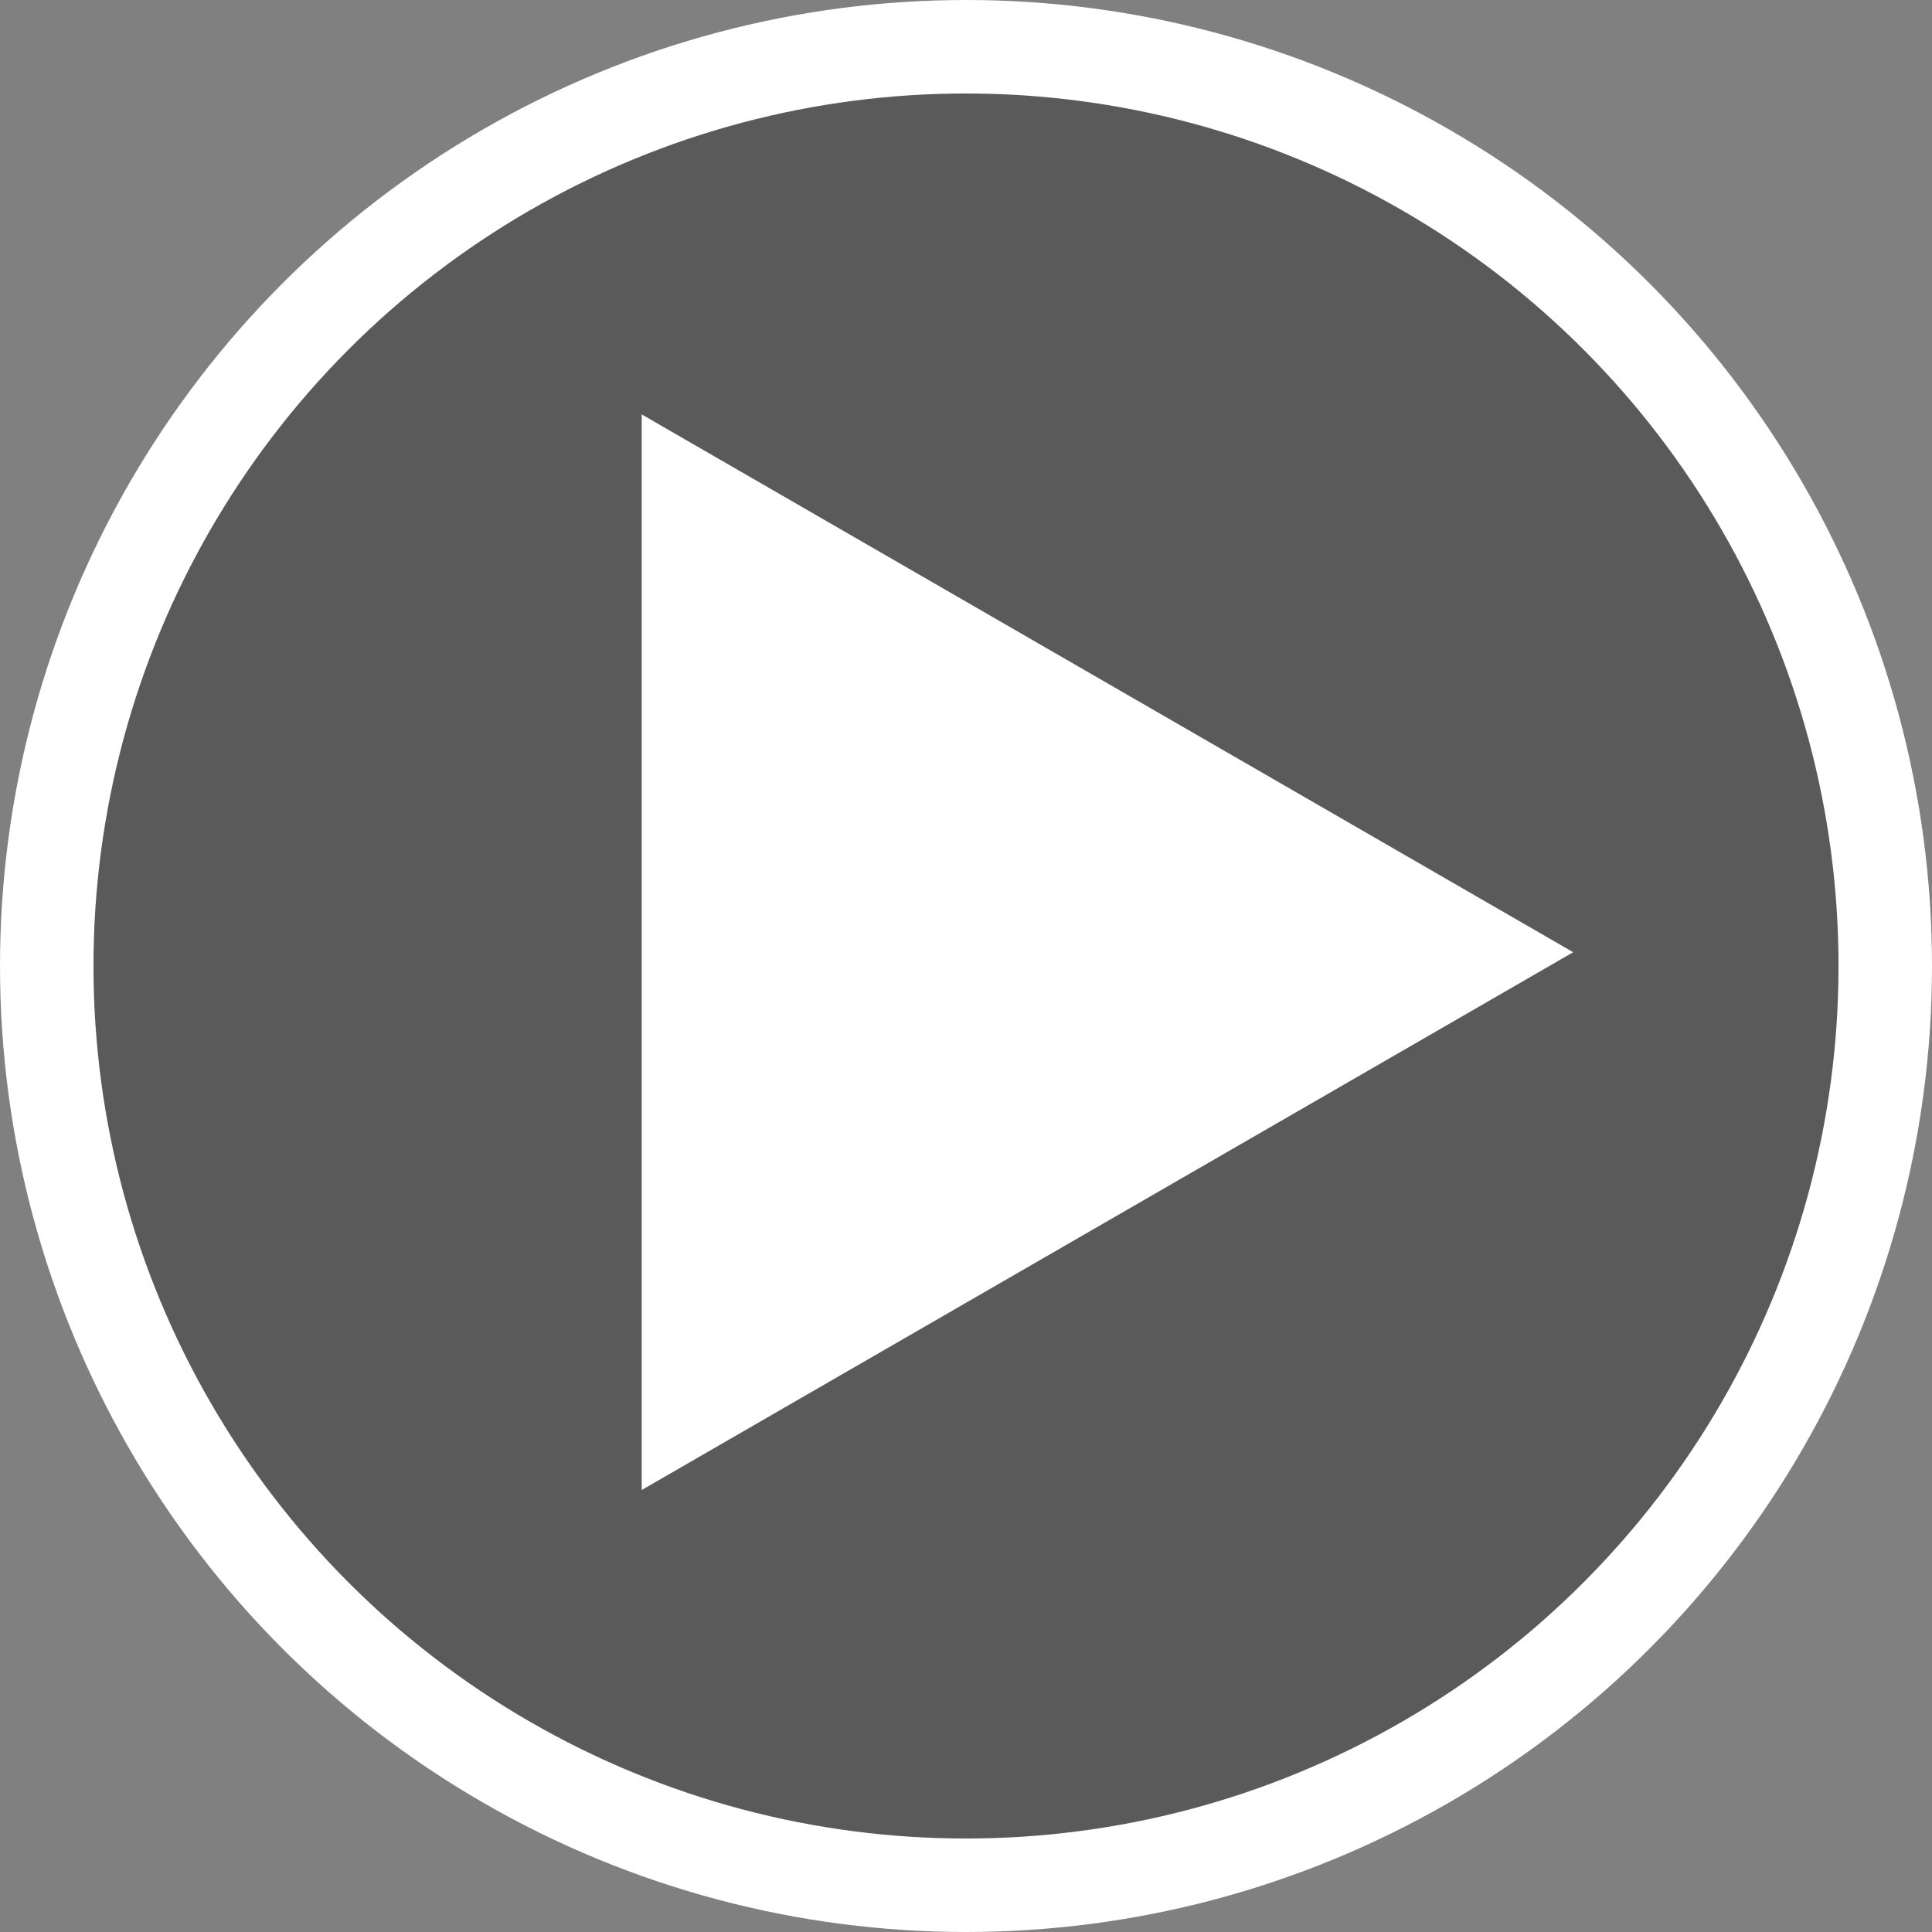 <svg width="62" height="62" viewBox="0 0 62 62" fill="none" xmlns="http://www.w3.org/2000/svg">
<rect x="0" y="0" width="62" height="62" fill="#808080" stroke="none"/>
<circle cx="31" cy="31" r="29.5" fill="black" fill-opacity="0.3" stroke="white" stroke-width="3"/>
<path d="M50.486 30.558L20.593 47.816L20.593 13.299L50.486 30.558Z" fill="white"/>
</svg>
